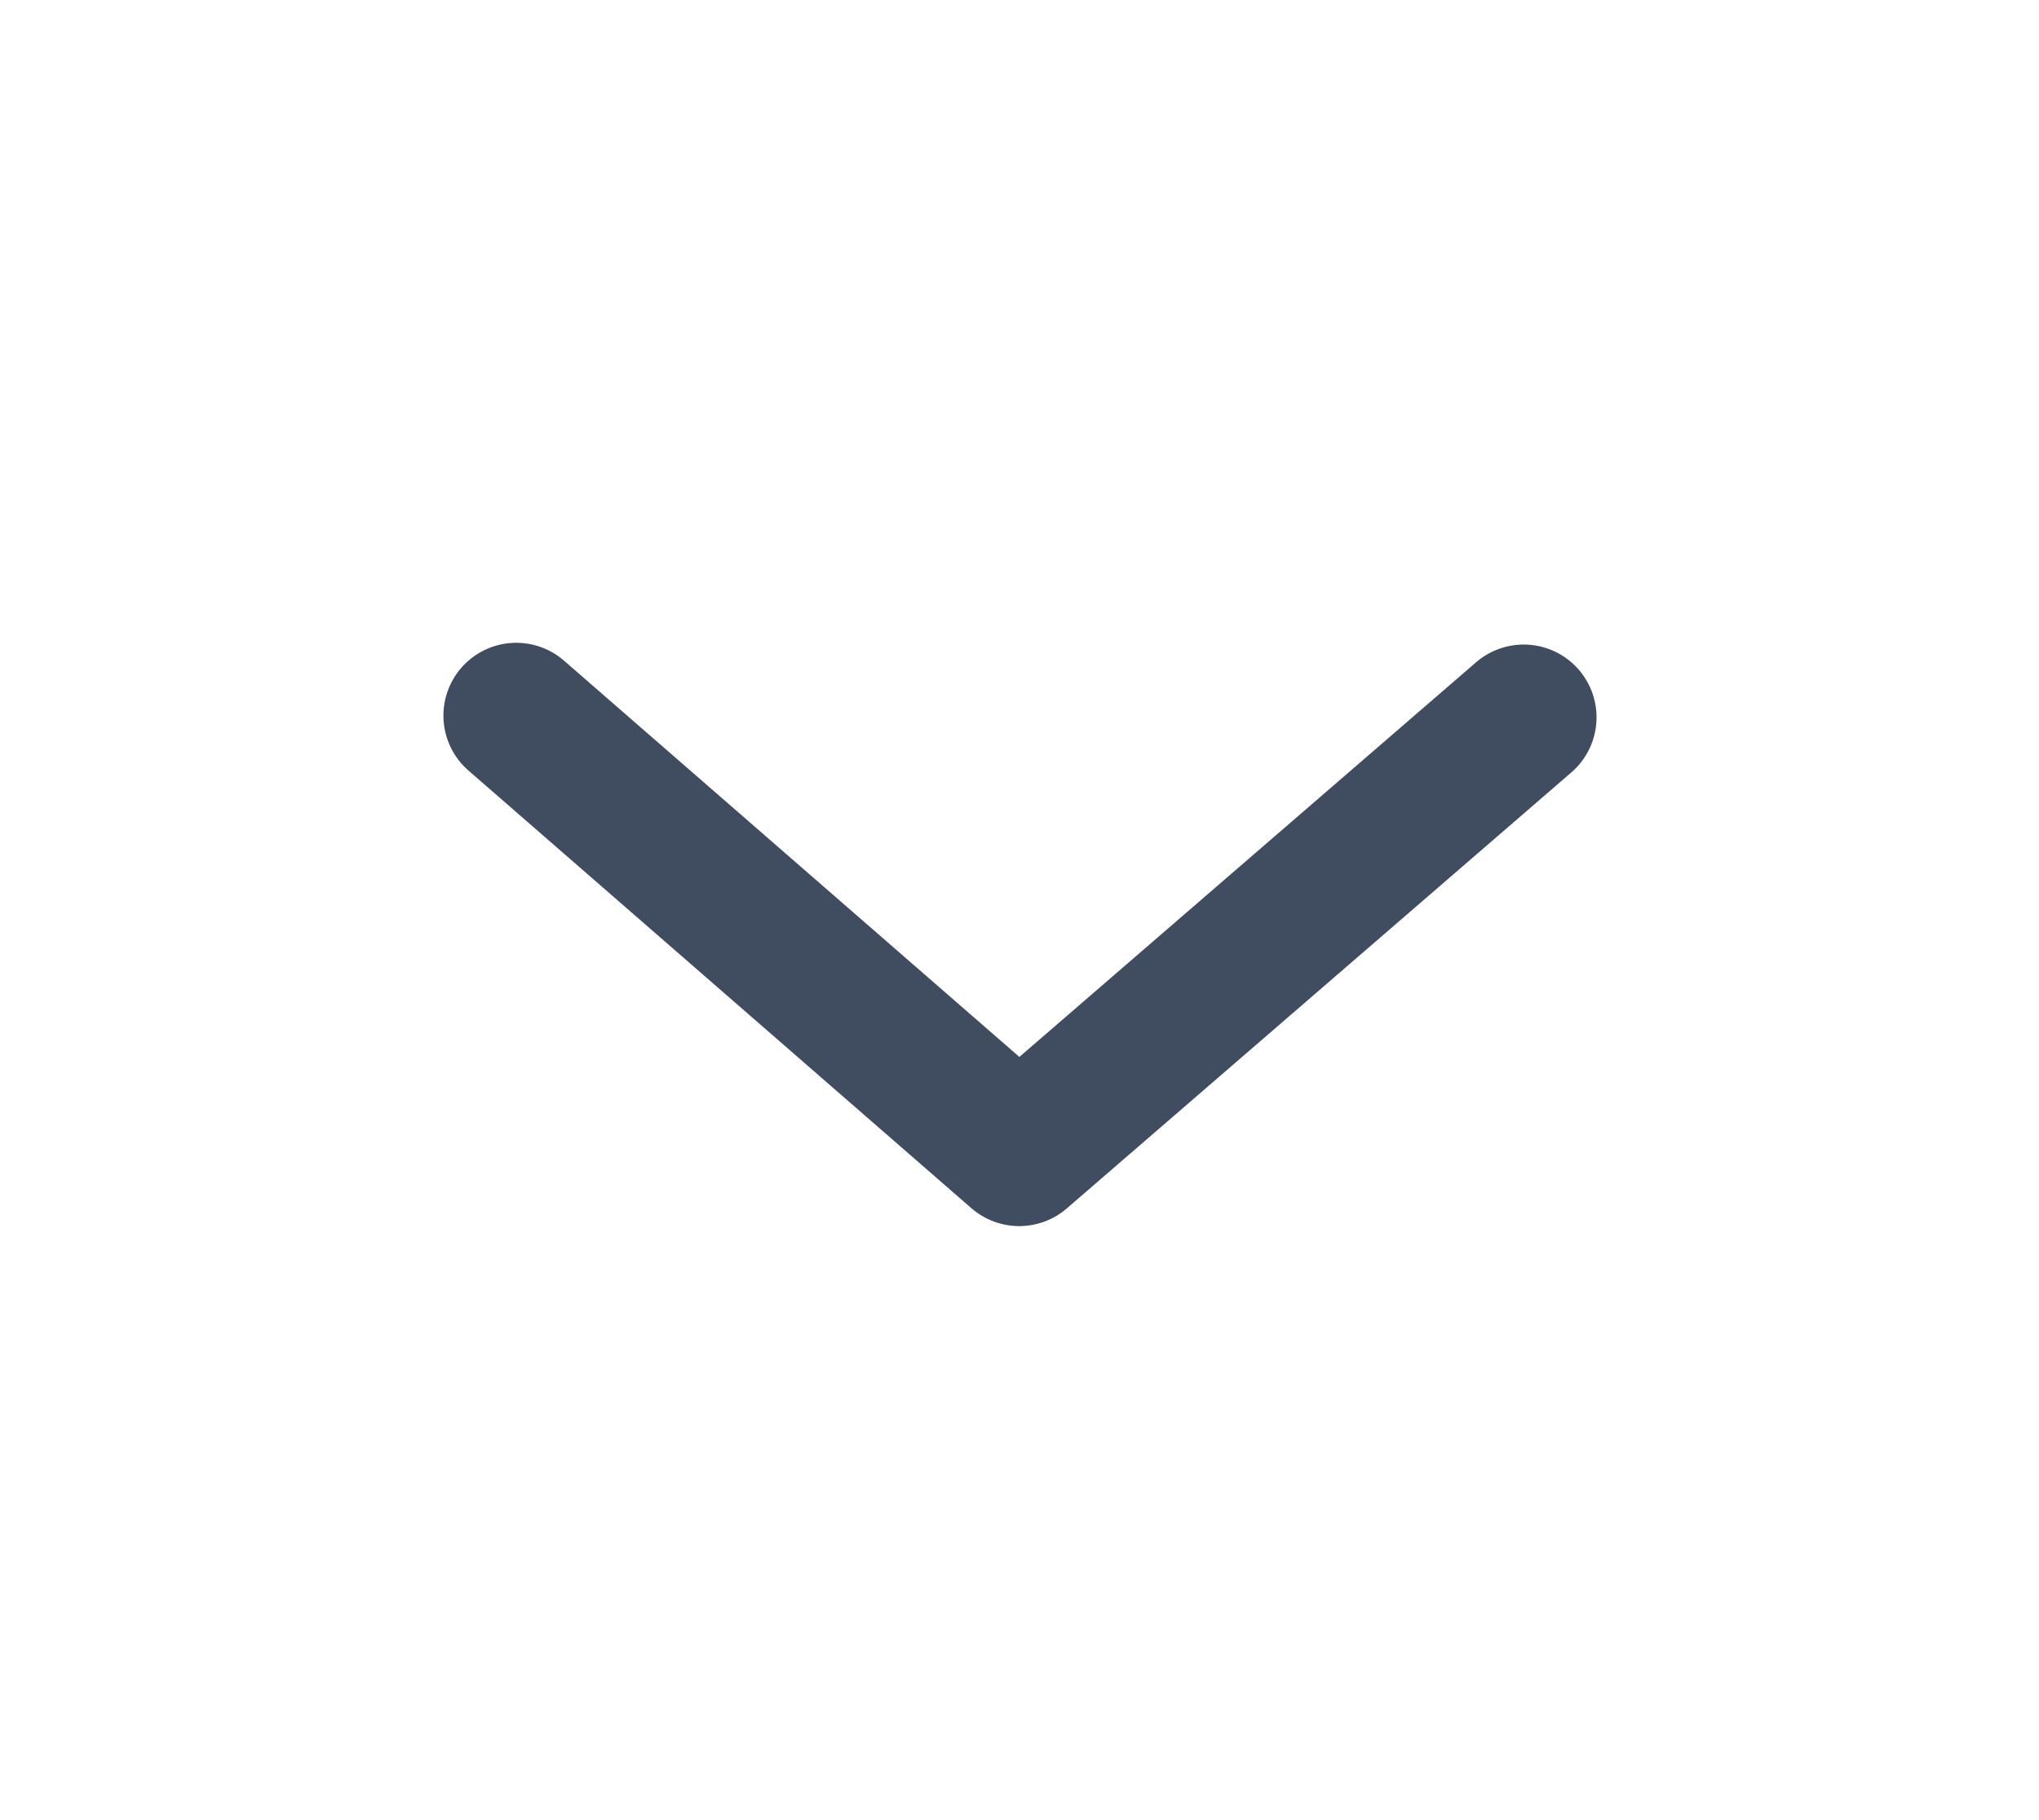 <svg width="28" height="25" viewBox="0 0 28 25" fill="none" xmlns="http://www.w3.org/2000/svg">
<path d="M7.089 9.829L13.996 15.841L20.924 9.853" stroke="#404D61" stroke-width="2" stroke-linecap="round" stroke-linejoin="round"/>
</svg>
